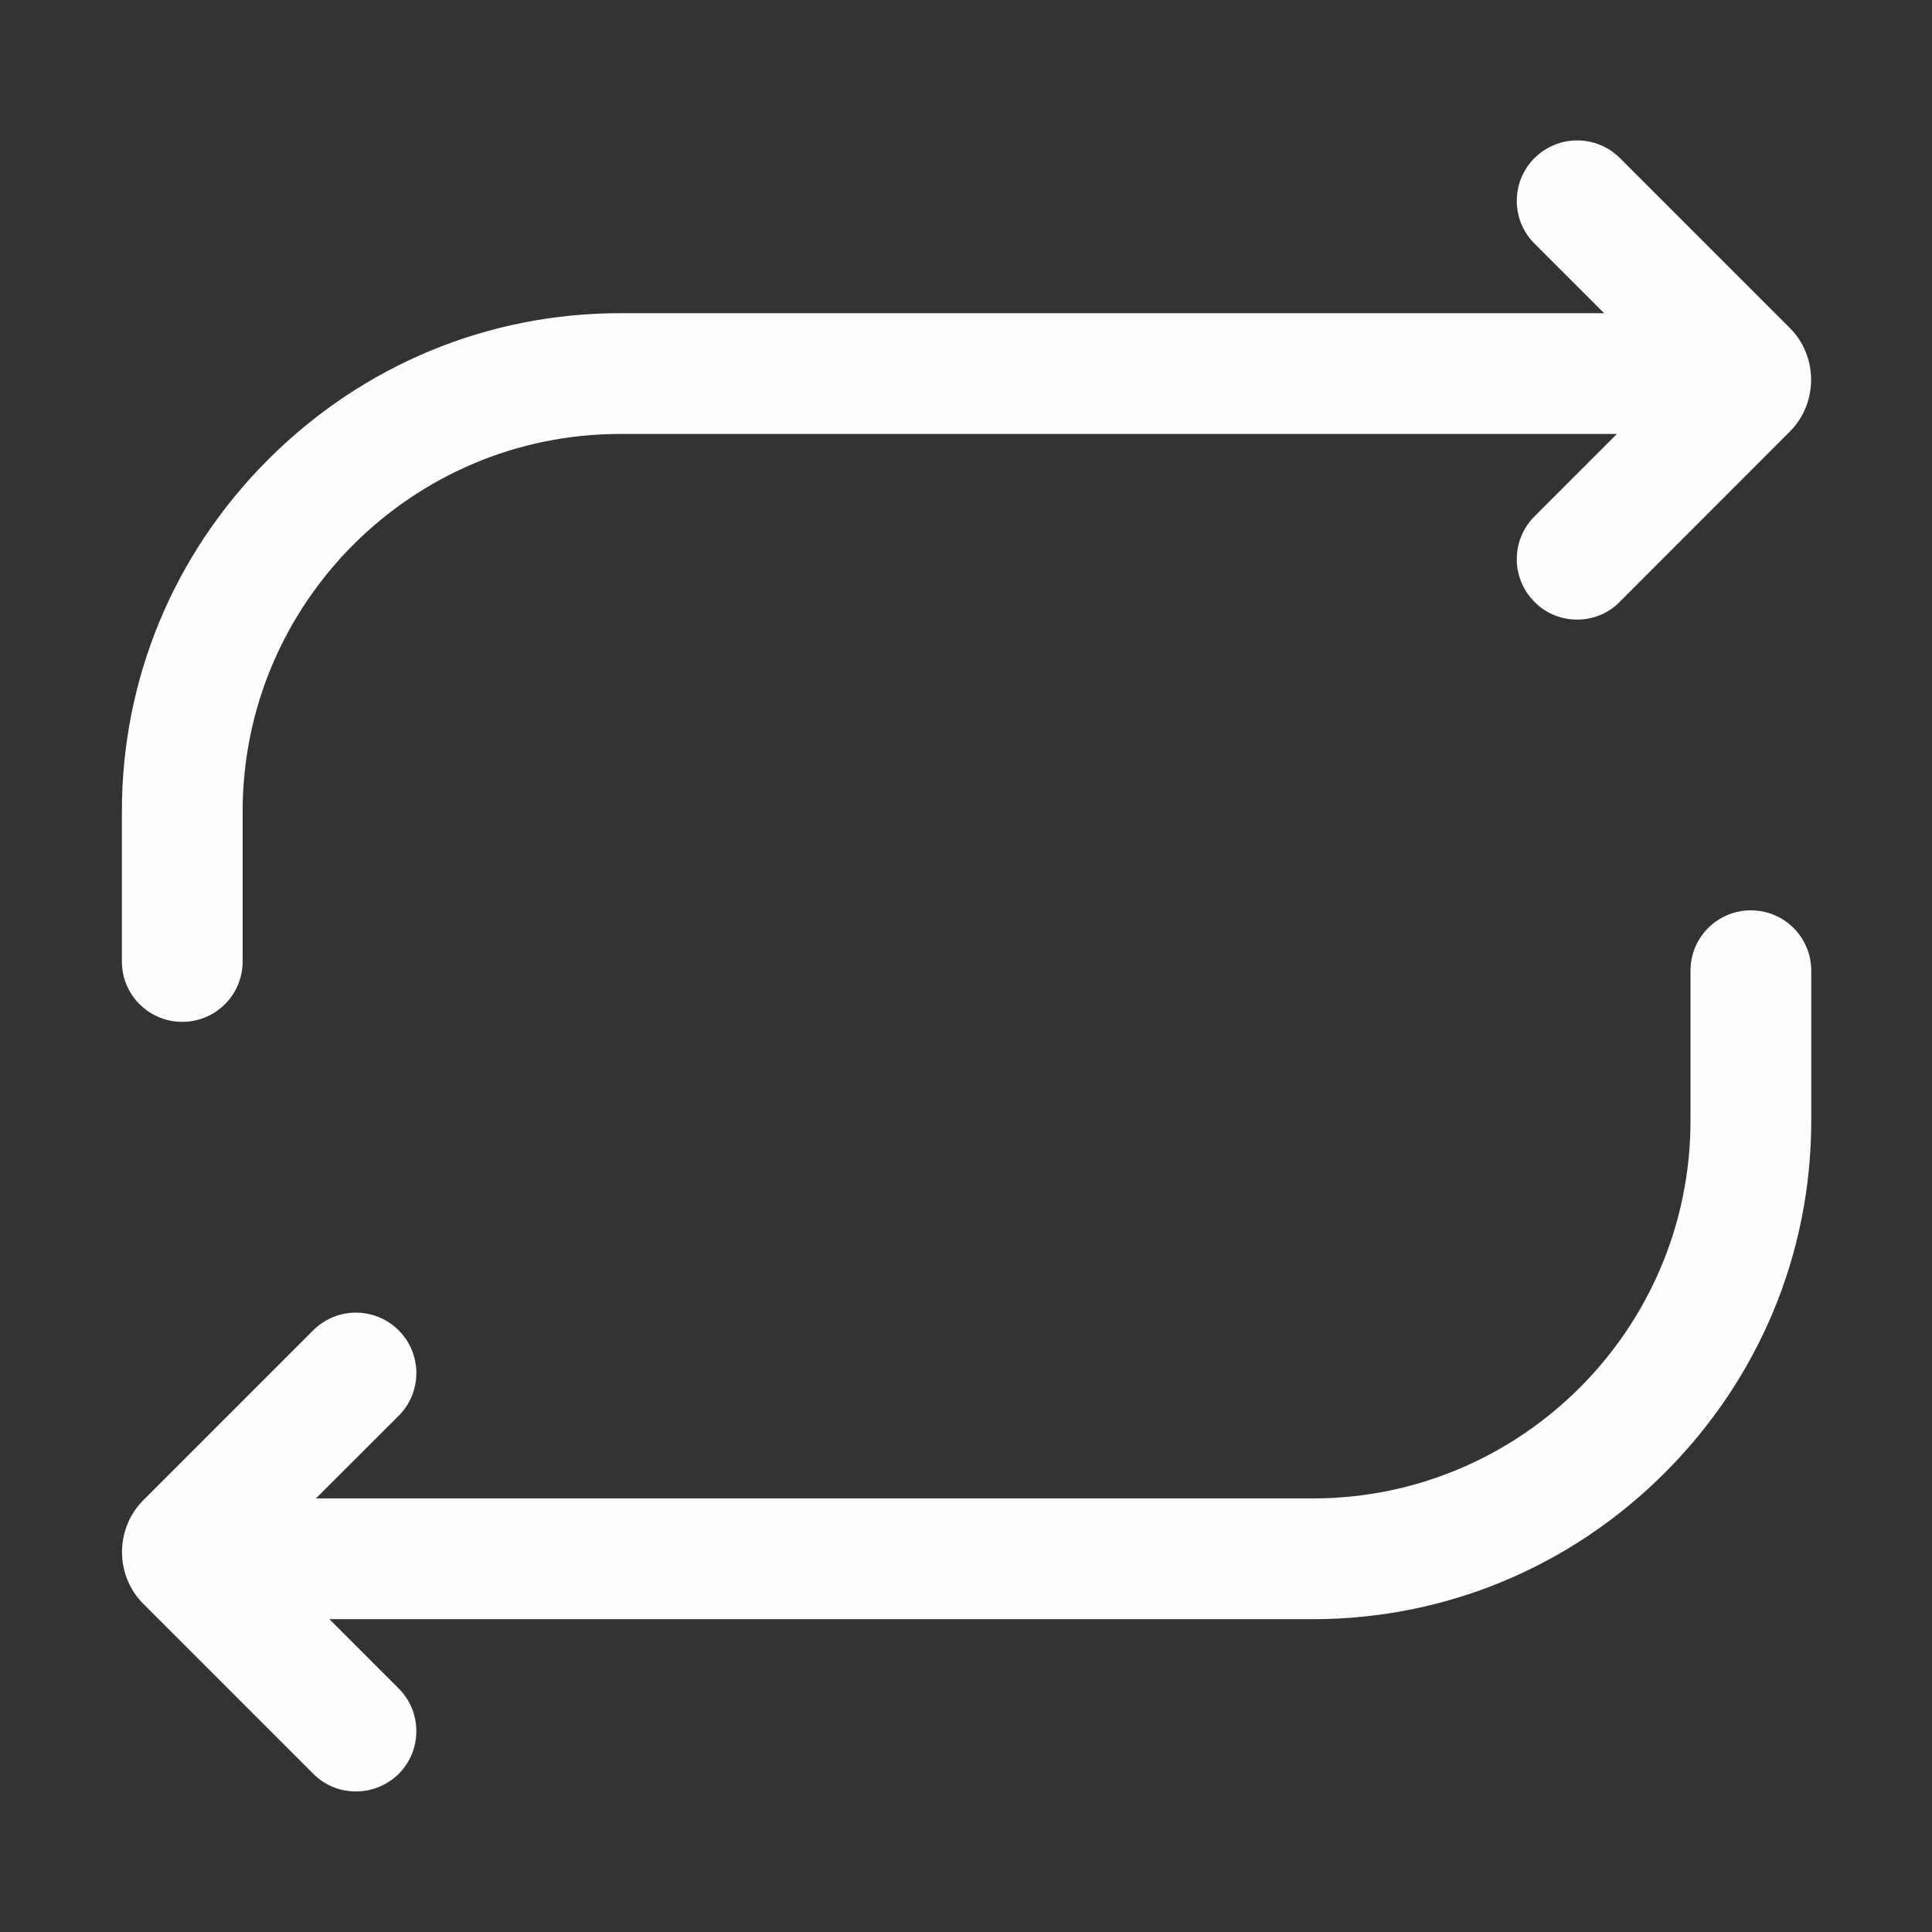 <?xml version="1.0" standalone="no"?><!DOCTYPE svg PUBLIC "-//W3C//DTD SVG 1.1//EN" "http://www.w3.org/Graphics/SVG/1.1/DTD/svg11.dtd"><svg class="icon" width="16px" height="16.00px" viewBox="0 0 1024 1024" version="1.1" xmlns="http://www.w3.org/2000/svg"><rect x="0" y="0" width="1024" height="1024" fill="#333333" stroke="none"/><path fill="#FEFEFE" d="M96.6 541.6c-17.7 0-32-14.3-32-32v-79.5c0-70.3 27.5-136.5 77.5-186.5S258.4 166 328.7 166h533c17.8 0 32.2 14.4 32.2 32.2 0 17.7-14.3 32-32 32-1.2 0-2.4-0.1-3.6-0.2H328.7c-110.3 0-200.1 89.8-200.1 200.1v79.5c0 17.7-14.3 32-32 32zM835.9 328.4c-8.2 0-16.4-3.1-22.6-9.4-12.5-12.5-12.5-32.8 0-45.3l72.3-72.3-72.3-72.3c-12.5-12.5-12.5-32.8 0-45.3s32.8-12.5 45.3 0l90.1 90.1c14.8 14.8 15 39.3 0.4 54.4l-0.4 0.4-90.2 90.3c-6.2 6.3-14.4 9.4-22.6 9.4z m67.5-109.1zM695.8 858.2h-533c-17.8 0-32.2-14.4-32.2-32.2 0-17.7 14.3-32 32-32 1.2 0 2.4 0.1 3.6 0.2h529.6C806.2 794.2 896 704.4 896 594v-79.5c0-17.7 14.3-32 32-32s32 14.3 32 32V594c0 70.3-27.6 136.6-77.6 186.6s-116.3 77.6-186.6 77.6zM188.6 949.5c-8.2 0-16.4-3.1-22.6-9.4L75.9 850c-14.8-14.8-15-39.3-0.4-54.4l0.4-0.4 90.1-90.1c12.5-12.5 32.8-12.5 45.3 0s12.5 32.8 0 45.3L139 822.6l72.3 72.3c12.5 12.5 12.5 32.8 0 45.3-6.3 6.2-14.5 9.3-22.7 9.3z" /></svg>